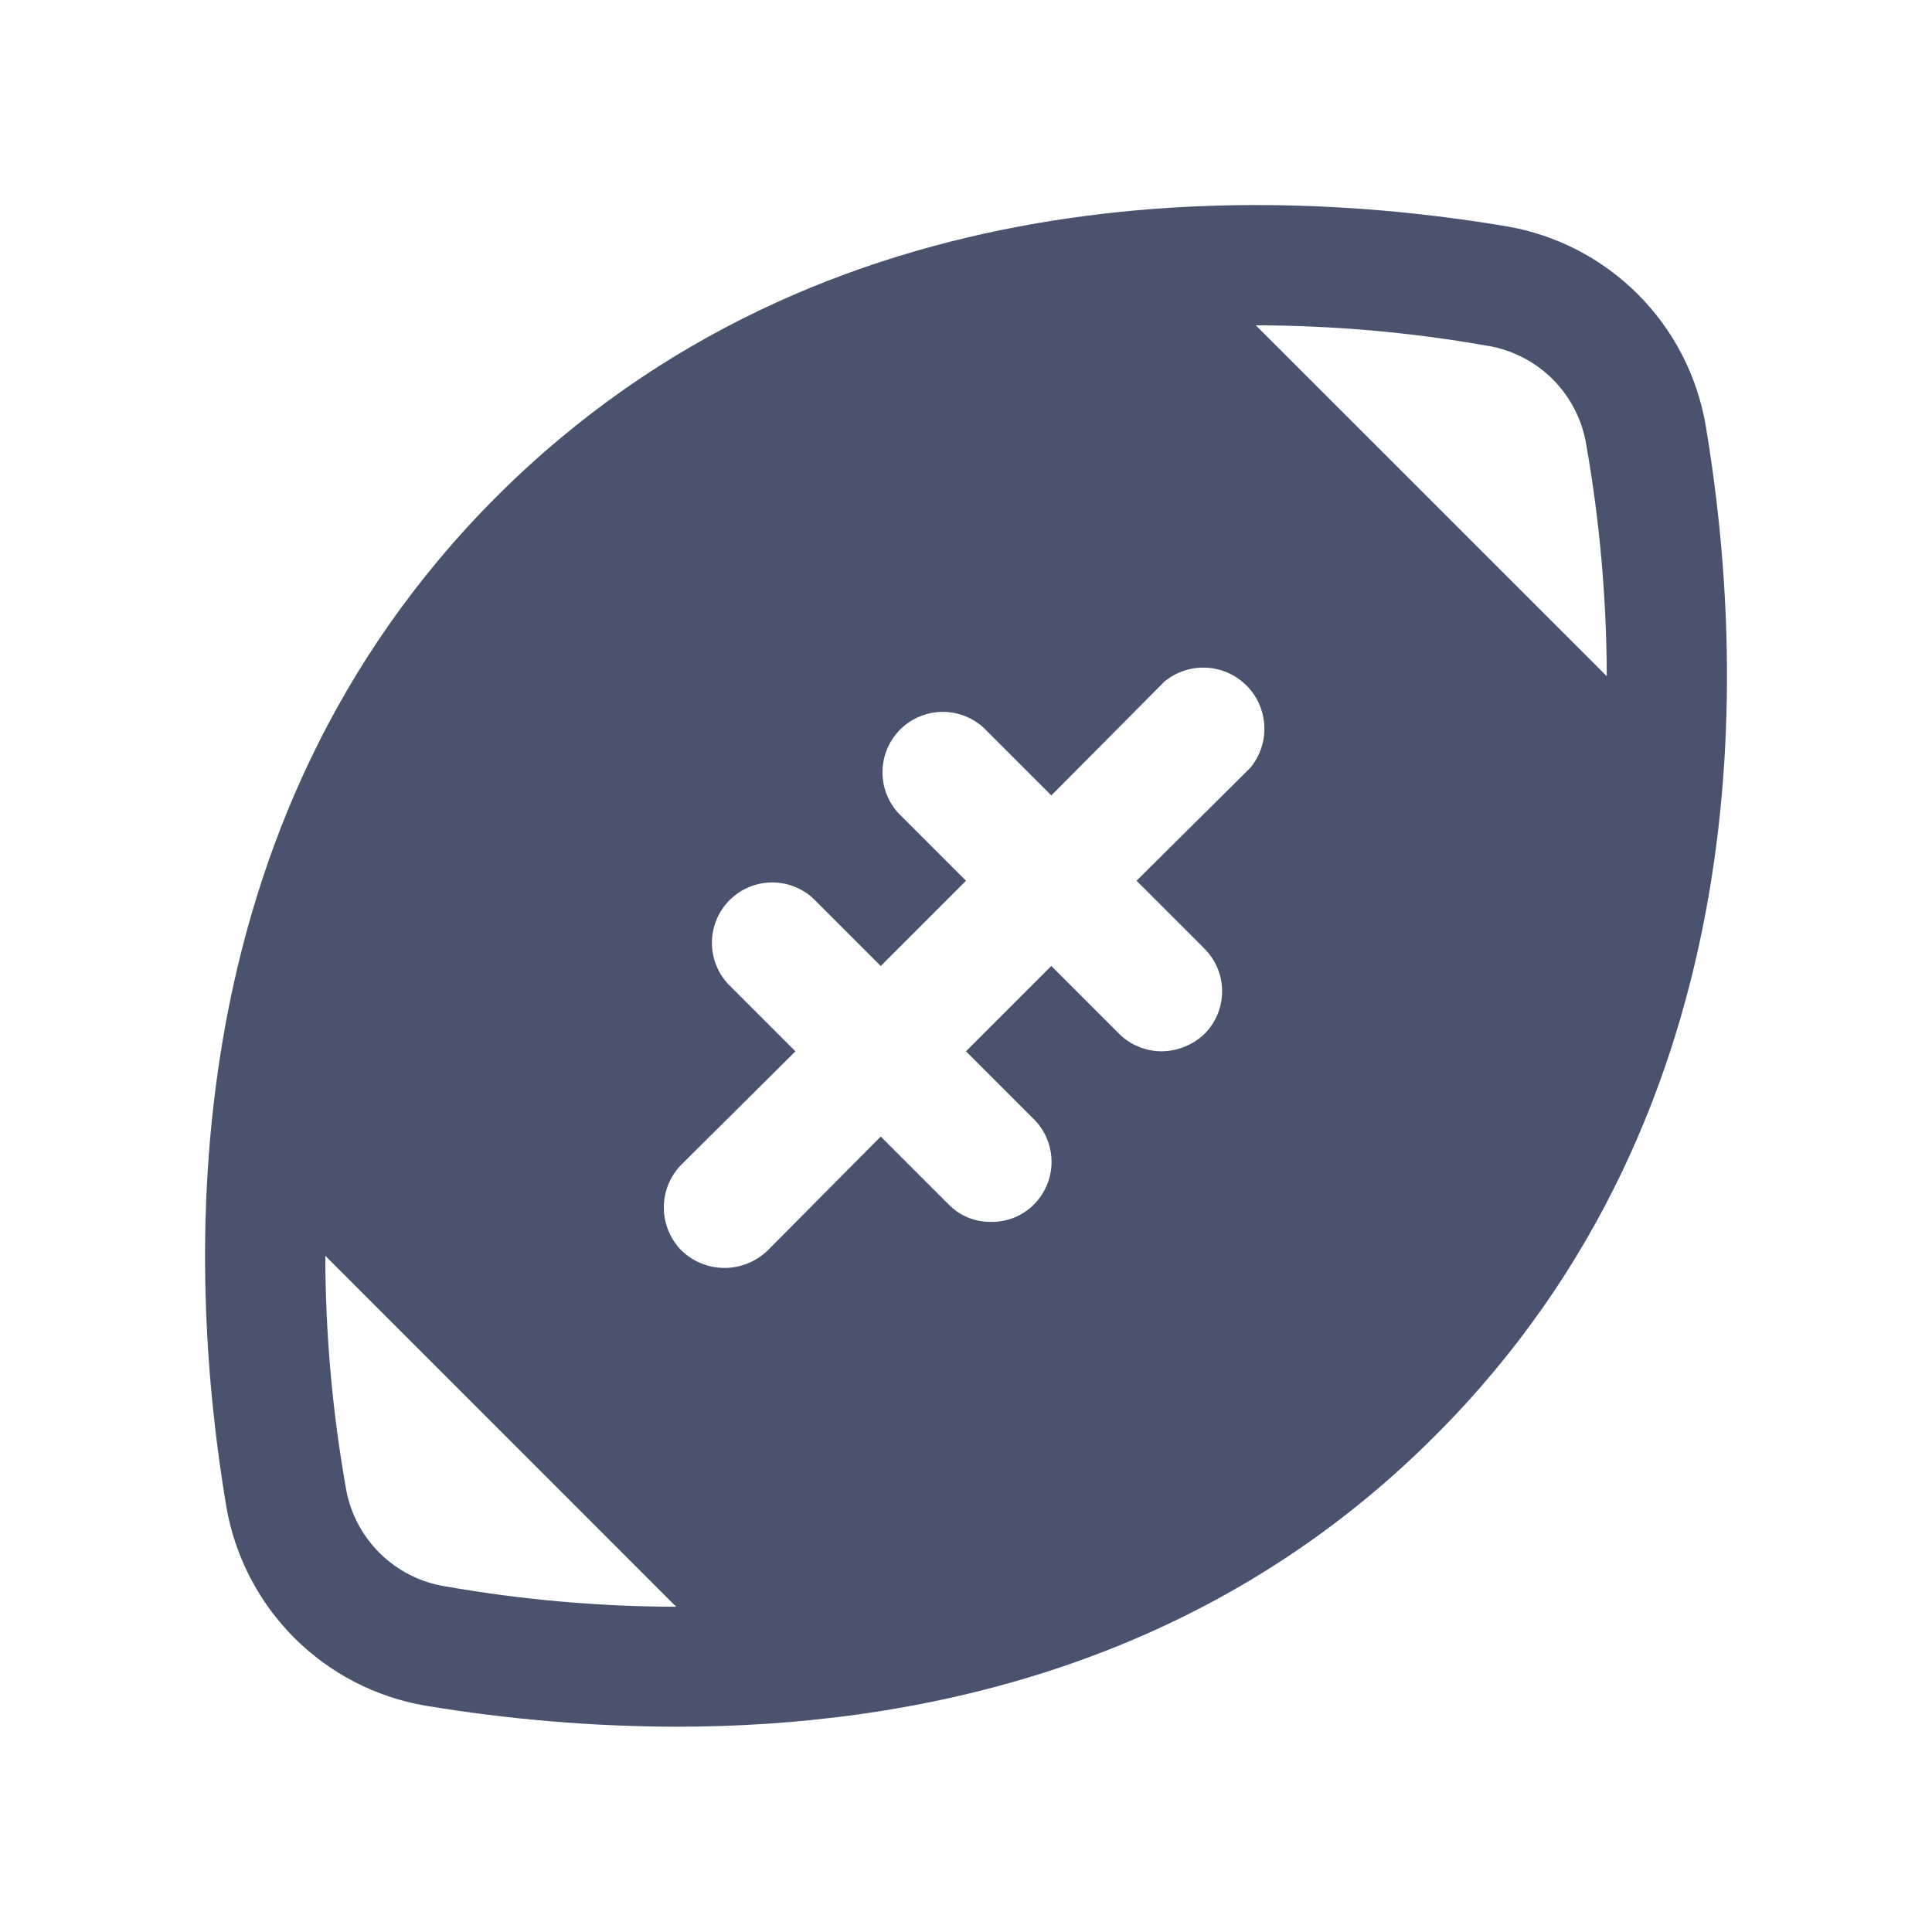 <svg width="32" height="32" viewBox="0 0 32 32" fill="none" xmlns="http://www.w3.org/2000/svg">
<path d="M28.25 7.038C28.108 6.218 27.716 5.462 27.127 4.873C26.539 4.285 25.783 3.892 24.963 3.75C21.038 3.088 13.663 2.788 8.225 8.225C2.788 13.663 3.088 21.038 3.75 24.963C3.893 25.782 4.285 26.538 4.873 27.127C5.462 27.715 6.218 28.108 7.038 28.25C8.414 28.479 9.806 28.596 11.2 28.6C15.088 28.6 19.925 27.638 23.775 23.775C29.213 18.338 28.913 10.963 28.25 7.038ZM7.375 26.275C6.961 26.209 6.579 26.014 6.283 25.718C5.986 25.421 5.791 25.039 5.725 24.625C5.503 23.362 5.39 22.082 5.388 20.8L11.2 26.613C9.918 26.61 8.638 26.497 7.375 26.275V26.275ZM20.713 12.713L18.825 14.588L19.95 15.713C20.137 15.9 20.242 16.154 20.242 16.419C20.242 16.684 20.137 16.938 19.95 17.125C19.758 17.308 19.503 17.411 19.238 17.413C18.976 17.412 18.724 17.309 18.538 17.125L17.413 16L16 17.413L17.125 18.538C17.312 18.725 17.417 18.979 17.417 19.244C17.417 19.509 17.312 19.763 17.125 19.95C17.032 20.044 16.921 20.117 16.799 20.167C16.676 20.216 16.545 20.24 16.413 20.238C16.283 20.24 16.153 20.216 16.033 20.166C15.912 20.117 15.804 20.043 15.713 19.95L14.588 18.825L12.713 20.713C12.522 20.897 12.266 21.001 12 21.001C11.734 21.001 11.479 20.897 11.288 20.713C11.1 20.523 10.995 20.267 10.995 20C10.995 19.733 11.1 19.477 11.288 19.288L13.175 17.413L12.05 16.288C11.878 16.097 11.785 15.848 11.792 15.591C11.798 15.335 11.903 15.091 12.084 14.909C12.266 14.727 12.51 14.623 12.767 14.616C13.023 14.61 13.273 14.703 13.463 14.875L14.588 16L16 14.588L14.875 13.463C14.703 13.272 14.61 13.023 14.617 12.767C14.623 12.51 14.728 12.265 14.909 12.084C15.091 11.902 15.335 11.798 15.592 11.791C15.848 11.785 16.098 11.878 16.288 12.05L17.413 13.175L19.288 11.288C19.482 11.128 19.729 11.047 19.98 11.059C20.231 11.071 20.468 11.177 20.646 11.354C20.824 11.532 20.929 11.77 20.941 12.021C20.954 12.272 20.872 12.518 20.713 12.713V12.713ZM20.8 5.388C22.083 5.391 23.362 5.503 24.625 5.725C25.039 5.791 25.422 5.986 25.718 6.282C26.014 6.579 26.209 6.961 26.275 7.375C26.497 8.638 26.61 9.918 26.613 11.2L20.8 5.388Z" fill="#49536E"/>
</svg>
